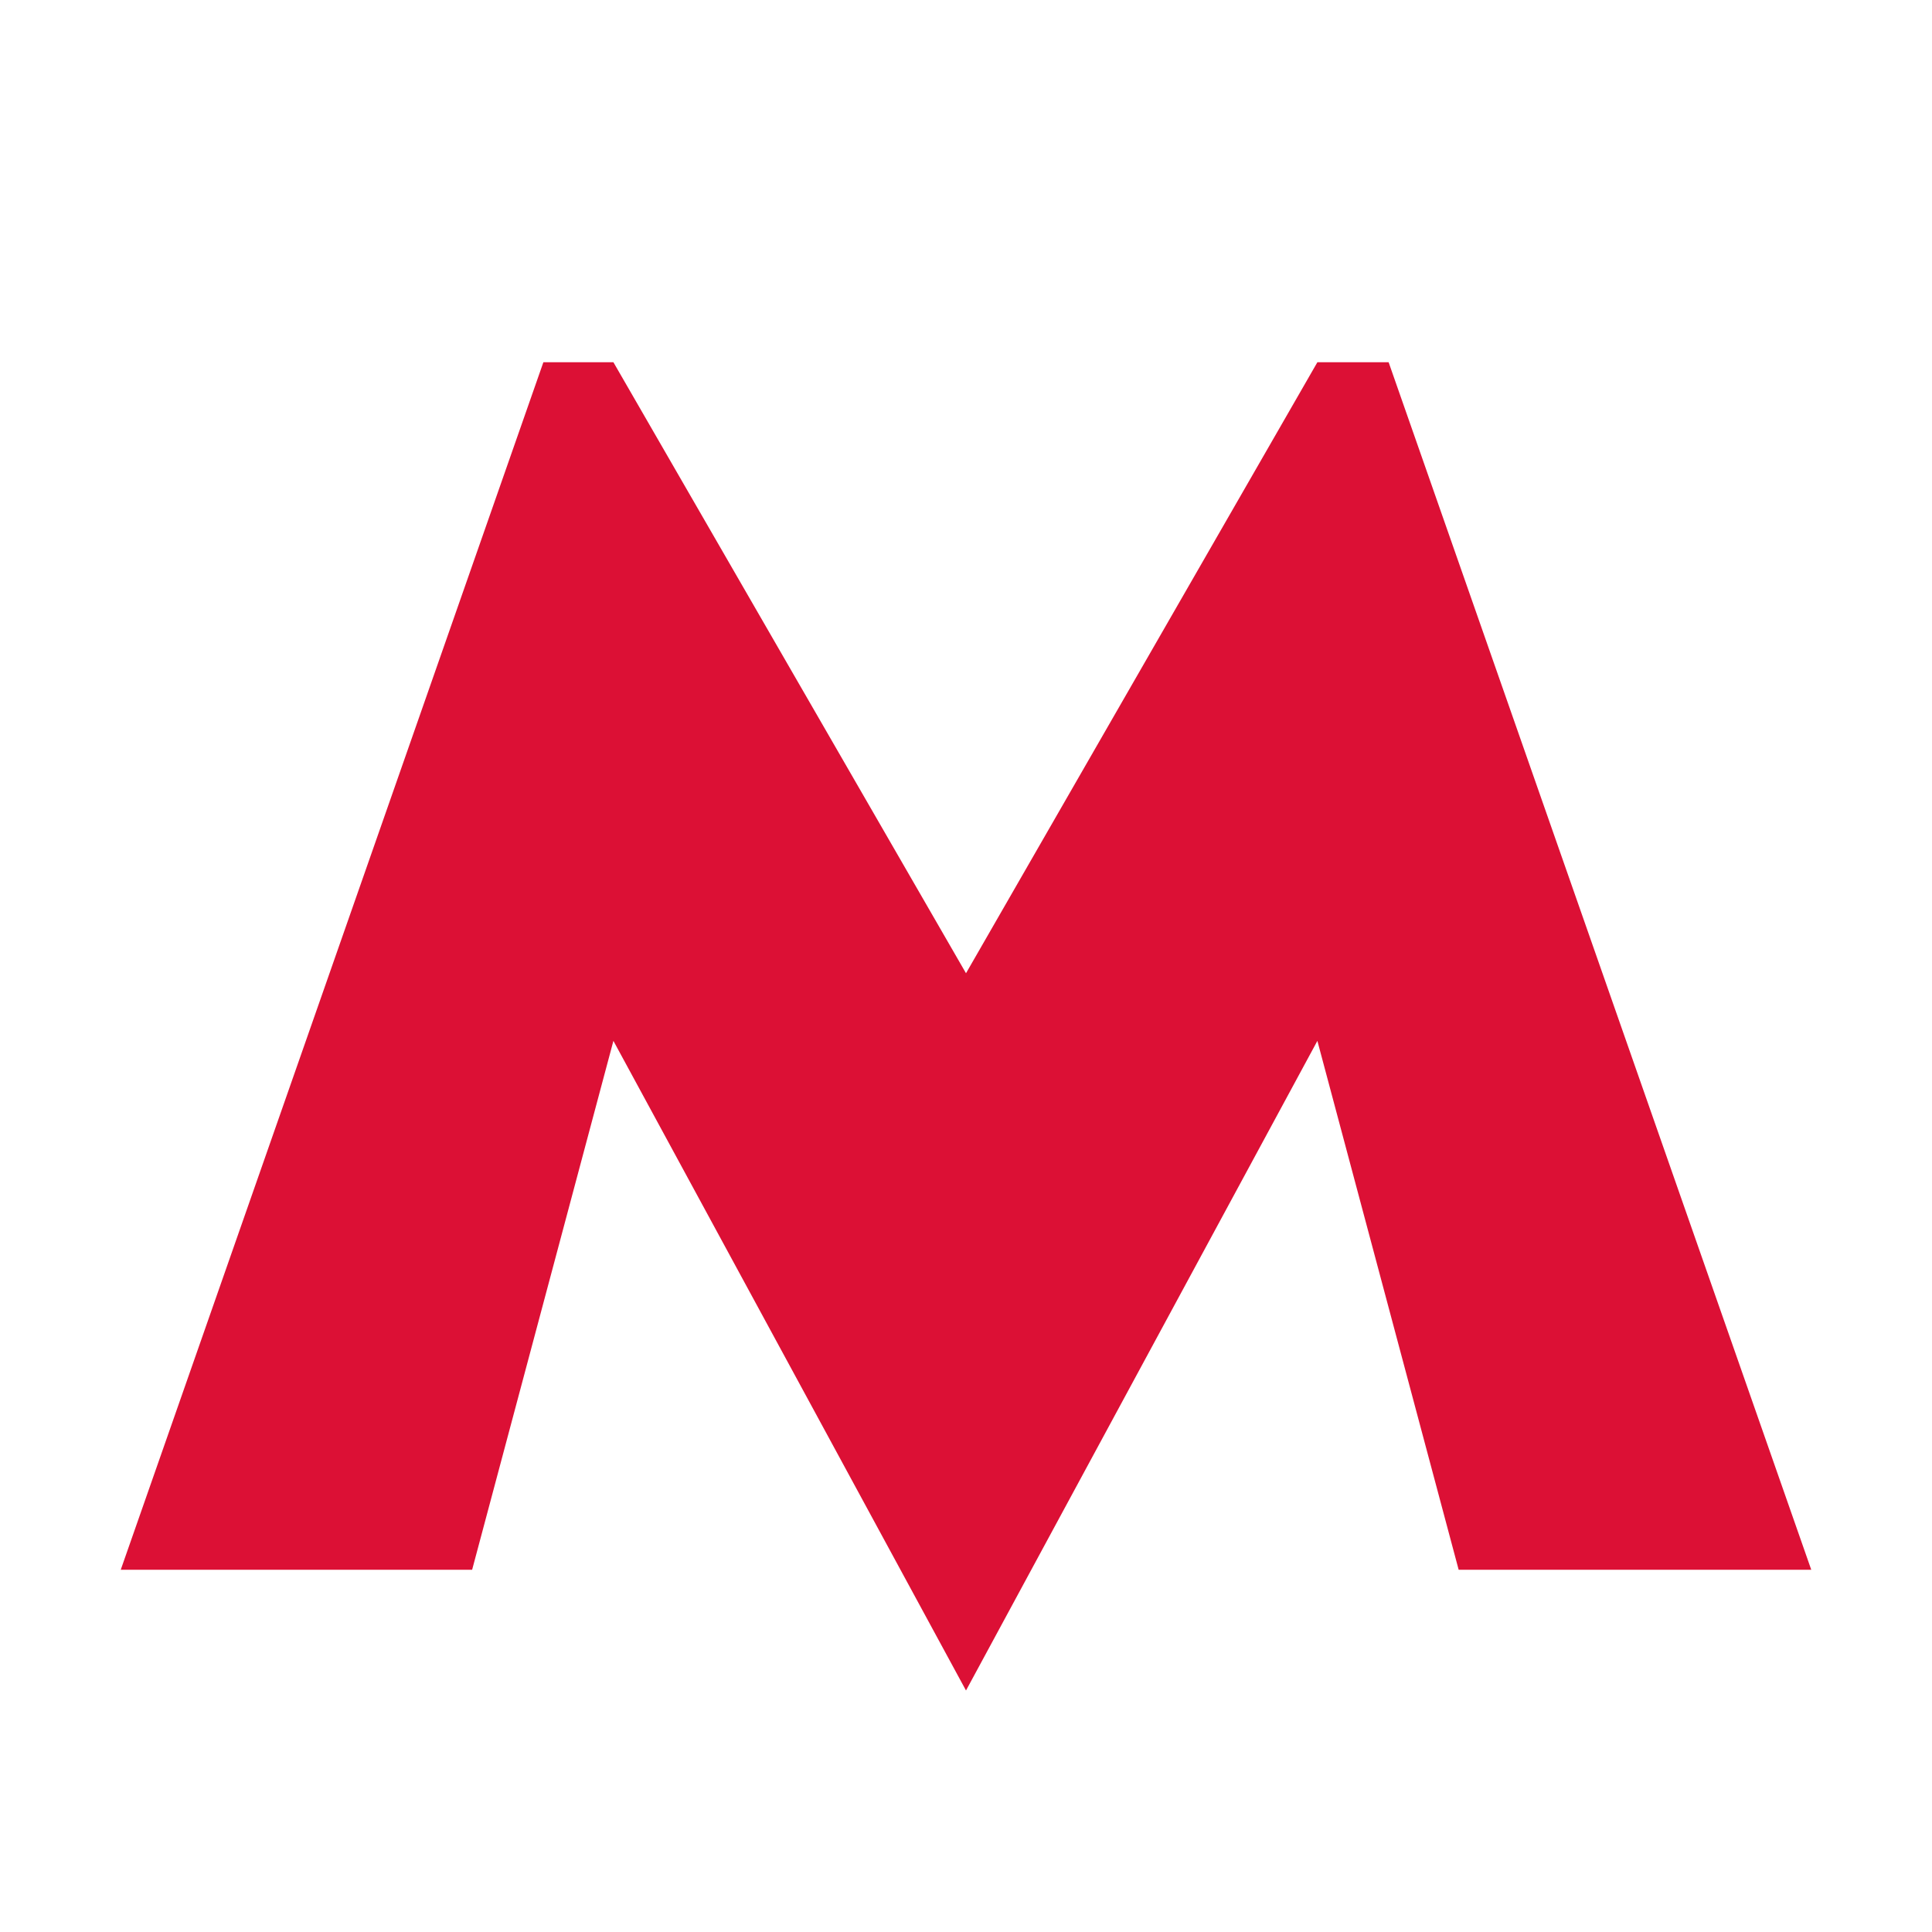 <svg width="16" height="16" viewBox="0 0 16 16" fill="none" xmlns="http://www.w3.org/2000/svg" xmlns:xlink="http://www.w3.org/1999/xlink">
	<desc>
			Created with Pixso.
	</desc>
	<defs>
		<clipPath id="clip3313_42267">
			<rect id="Icon / Subway" rx="-0.5" width="15" height="15" transform="translate(0.5 0.5)" fill="white" fill-opacity="0"/>
		</clipPath>
	</defs>
	<rect id="Icon / Subway" rx="-0.5" width="15" height="15" transform="translate(0.5 0.5)" fill="#FFFFFF" fill-opacity="0"/>
	<g clip-path="url(#clip3313_42267)">
		<path id="Vector" d="M4.5 3L1 13L3.91 13L5.08 8.62L8 14L10.91 8.62L12.08 13L15 13L11.5 3L10.91 3L8 8.06L5.08 3L4.5 3Z" fill="#DC1035" fill-opacity="1" fill-rule="evenodd"/>
	</g>
</svg>

